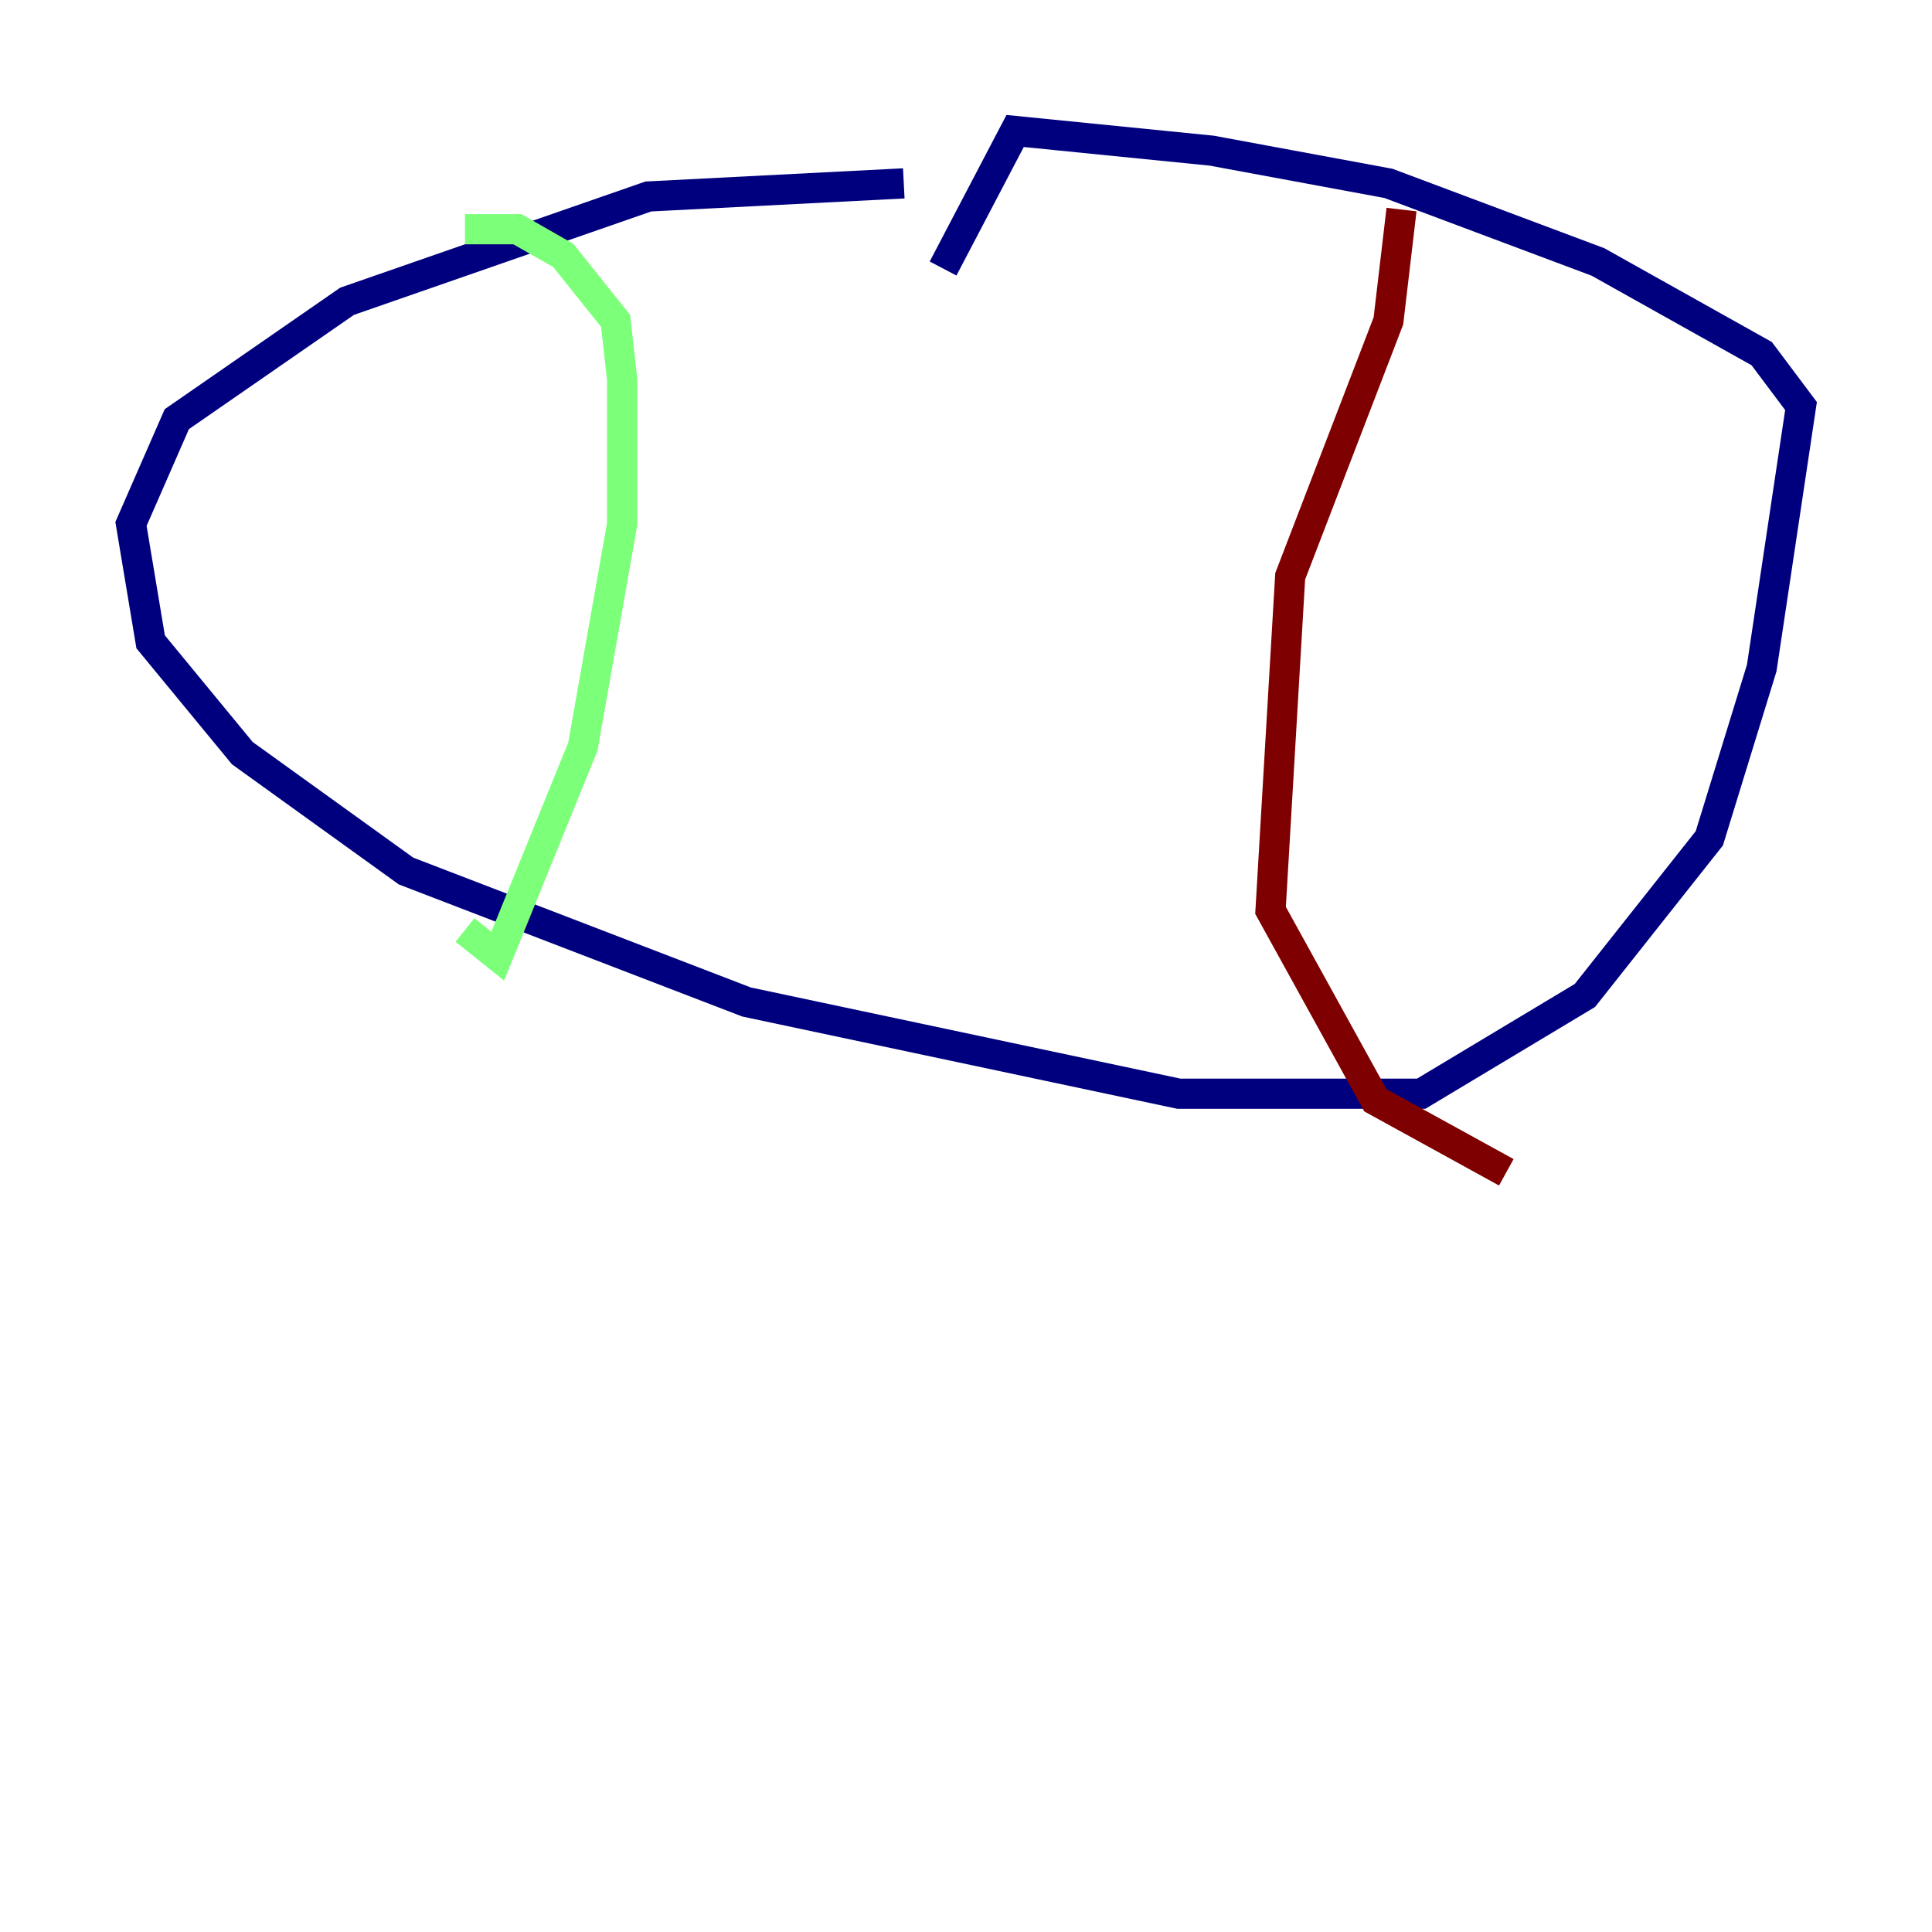 <?xml version="1.0" encoding="utf-8" ?>
<svg baseProfile="tiny" height="128" version="1.2" viewBox="0,0,128,128" width="128" xmlns="http://www.w3.org/2000/svg" xmlns:ev="http://www.w3.org/2001/xml-events" xmlns:xlink="http://www.w3.org/1999/xlink"><defs /><polyline fill="none" points="59.878,12.149 42.956,13.017 22.997,19.959 11.715,27.77 8.678,34.712 9.98,42.522 16.054,49.898 26.902,57.709 49.464,66.386 78.102,72.461 94.156,72.461 105.003,65.953 113.248,55.539 116.719,44.258 119.322,26.902 116.719,23.43 105.871,17.356 91.986,12.149 80.271,9.98 67.254,8.678 62.481,17.79" stroke="#00007f" stroke-width="2" /><polyline fill="none" points="30.807,15.186 34.278,15.186 37.315,16.922 40.786,21.261 41.22,25.166 41.22,34.712 38.617,49.464 32.976,63.349 30.807,61.614" stroke="#7cff79" stroke-width="2" /><polyline fill="none" points="92.854,13.885 91.986,21.261 85.478,38.183 84.176,60.312 91.119,72.895 99.797,77.668" stroke="#7f0000" stroke-width="2" /></svg>